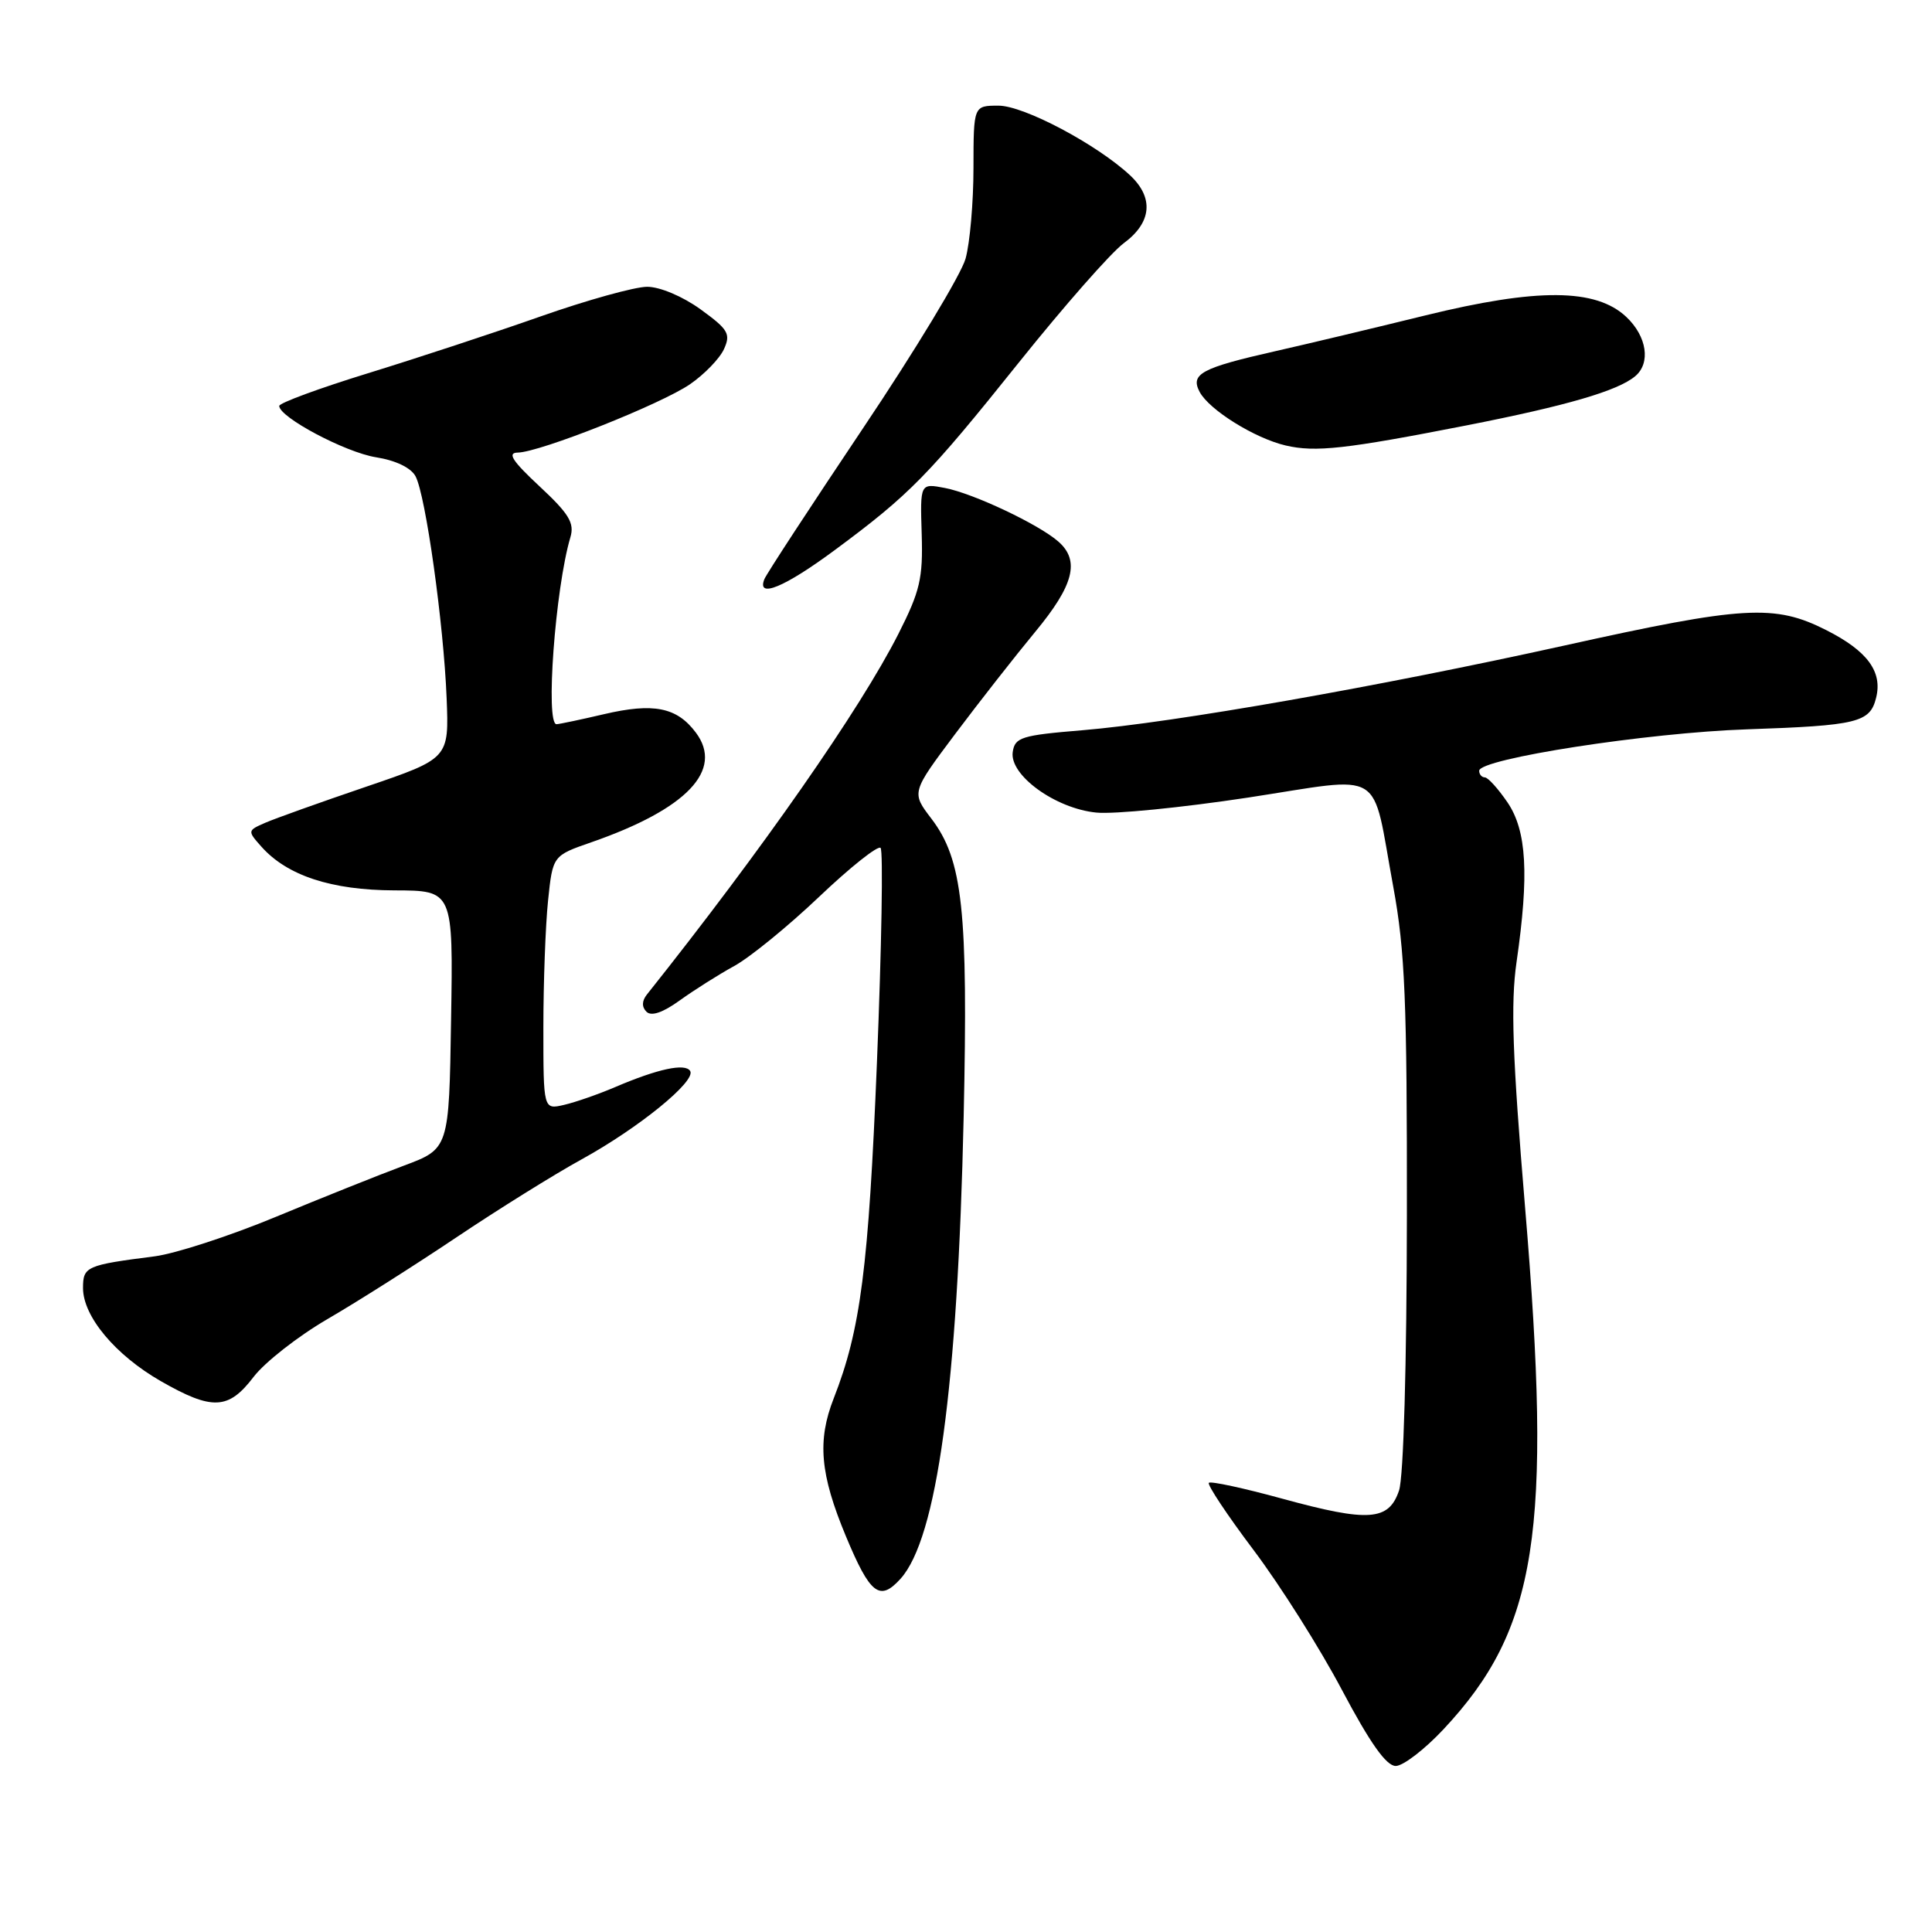 <?xml version="1.0" encoding="UTF-8" standalone="no"?>
<!DOCTYPE svg PUBLIC "-//W3C//DTD SVG 1.1//EN" "http://www.w3.org/Graphics/SVG/1.1/DTD/svg11.dtd" >
<svg xmlns="http://www.w3.org/2000/svg" xmlns:xlink="http://www.w3.org/1999/xlink" version="1.1" viewBox="0 0 256 256">
 <g >
 <path fill="currentColor"
d=" M 191.27 229.14 C 203.71 215.85 205.70 203.12 202.08 159.98 C 200.41 140.02 200.16 132.95 200.95 127.48 C 202.63 115.86 202.30 110.07 199.75 106.32 C 198.51 104.50 197.16 103.01 196.75 103.01 C 196.34 103.00 196.00 102.61 196.00 102.13 C 196.00 100.54 218.32 97.08 231.50 96.64 C 246.11 96.14 247.78 95.74 248.59 92.48 C 249.47 89.01 247.45 86.26 242.00 83.50 C 235.15 80.03 231.09 80.26 207.28 85.54 C 182.63 90.99 155.61 95.74 143.43 96.76 C 135.32 97.43 134.47 97.70 134.19 99.66 C 133.76 102.72 139.84 107.13 145.26 107.67 C 147.59 107.91 156.62 107.01 165.33 105.69 C 183.82 102.87 181.67 101.55 184.62 117.53 C 186.17 125.96 186.45 132.66 186.42 161.00 C 186.40 180.84 185.98 195.72 185.38 197.50 C 184.02 201.53 181.36 201.72 169.90 198.58 C 164.80 197.18 160.43 196.24 160.18 196.48 C 159.94 196.73 162.61 200.75 166.12 205.41 C 169.63 210.07 174.90 218.41 177.82 223.94 C 181.54 230.96 183.69 234.00 184.94 234.00 C 185.92 234.00 188.77 231.81 191.27 229.14 Z  M 119.32 209.20 C 124.15 203.86 126.89 183.83 127.69 148.00 C 128.29 120.61 127.57 113.93 123.41 108.47 C 120.76 105.00 120.76 105.00 126.57 97.25 C 129.77 92.99 134.55 86.89 137.19 83.70 C 142.28 77.55 143.12 74.30 140.25 71.77 C 137.65 69.48 128.97 65.38 125.21 64.66 C 121.92 64.03 121.92 64.03 122.13 70.77 C 122.31 76.64 121.91 78.33 119.04 84.00 C 113.96 94.01 101.04 112.53 85.71 131.79 C 85.04 132.64 85.03 133.43 85.66 134.06 C 86.30 134.70 87.83 134.18 90.07 132.56 C 91.96 131.20 95.21 129.14 97.29 128.00 C 99.37 126.86 104.45 122.72 108.56 118.81 C 112.67 114.90 116.33 112.00 116.68 112.35 C 117.04 112.70 116.82 125.48 116.20 140.75 C 115.09 168.02 114.03 176.21 110.48 185.27 C 108.27 190.90 108.66 195.33 112.09 203.57 C 115.30 211.27 116.56 212.25 119.32 209.20 Z  M 33.60 182.45 C 35.09 180.50 39.50 177.05 43.40 174.78 C 47.31 172.51 55.00 167.63 60.50 163.94 C 66.00 160.25 73.45 155.61 77.05 153.63 C 84.62 149.47 92.27 143.25 91.45 141.91 C 90.79 140.85 87.18 141.62 81.50 144.05 C 79.30 144.99 76.26 146.05 74.75 146.40 C 72.00 147.04 72.00 147.04 72.00 136.17 C 72.00 130.19 72.28 122.61 72.62 119.34 C 73.24 113.38 73.24 113.38 78.37 111.60 C 91.01 107.20 95.92 102.05 92.21 97.08 C 89.69 93.71 86.61 93.09 80.00 94.64 C 76.97 95.35 74.16 95.94 73.75 95.96 C 72.24 96.04 73.57 77.97 75.58 71.19 C 76.14 69.30 75.40 68.08 71.49 64.44 C 67.87 61.07 67.18 59.99 68.61 59.97 C 71.55 59.92 87.55 53.57 91.42 50.92 C 93.33 49.61 95.36 47.51 95.93 46.26 C 96.85 44.24 96.50 43.65 92.83 40.99 C 90.47 39.28 87.44 38.00 85.75 38.00 C 84.13 38.00 77.79 39.76 71.65 41.92 C 65.52 44.08 55.21 47.47 48.75 49.46 C 42.29 51.45 37.00 53.40 37.00 53.79 C 37.01 55.29 45.76 59.94 49.82 60.59 C 52.42 61.00 54.46 61.98 55.06 63.11 C 56.40 65.61 58.79 82.67 59.18 92.50 C 59.50 100.50 59.50 100.50 48.50 104.25 C 42.45 106.31 36.43 108.46 35.13 109.03 C 32.79 110.05 32.78 110.10 34.63 112.18 C 38.05 116.03 43.91 117.95 52.27 117.98 C 60.05 118.00 60.05 118.00 59.77 135.11 C 59.50 152.22 59.50 152.22 53.50 154.46 C 50.20 155.69 42.55 158.75 36.50 161.26 C 30.45 163.77 23.25 166.11 20.50 166.47 C 11.43 167.63 11.00 167.82 11.00 170.67 C 11.00 174.43 15.28 179.55 21.31 183.01 C 28.13 186.91 30.27 186.82 33.60 182.45 Z  M 110.61 72.89 C 120.54 65.54 123.00 63.03 135.03 48.00 C 140.97 40.58 147.22 33.47 148.91 32.22 C 152.61 29.49 152.92 26.21 149.75 23.24 C 145.36 19.14 135.67 14.00 132.31 14.00 C 129.00 14.00 129.00 14.00 128.99 22.25 C 128.99 26.79 128.52 32.20 127.94 34.28 C 127.36 36.36 121.24 46.49 114.33 56.78 C 107.43 67.08 101.55 76.06 101.28 76.75 C 100.25 79.35 103.95 77.82 110.61 72.89 Z  M 194.36 56.36 C 207.59 53.76 214.33 51.80 216.66 49.86 C 218.76 48.12 218.23 44.57 215.49 41.99 C 211.46 38.20 203.71 38.15 188.84 41.80 C 182.05 43.47 173.12 45.60 169.00 46.53 C 159.15 48.76 157.69 49.55 158.97 51.95 C 160.25 54.33 166.28 58.08 170.36 59.03 C 174.30 59.95 178.28 59.51 194.36 56.36 Z "/>
</g>
</svg>